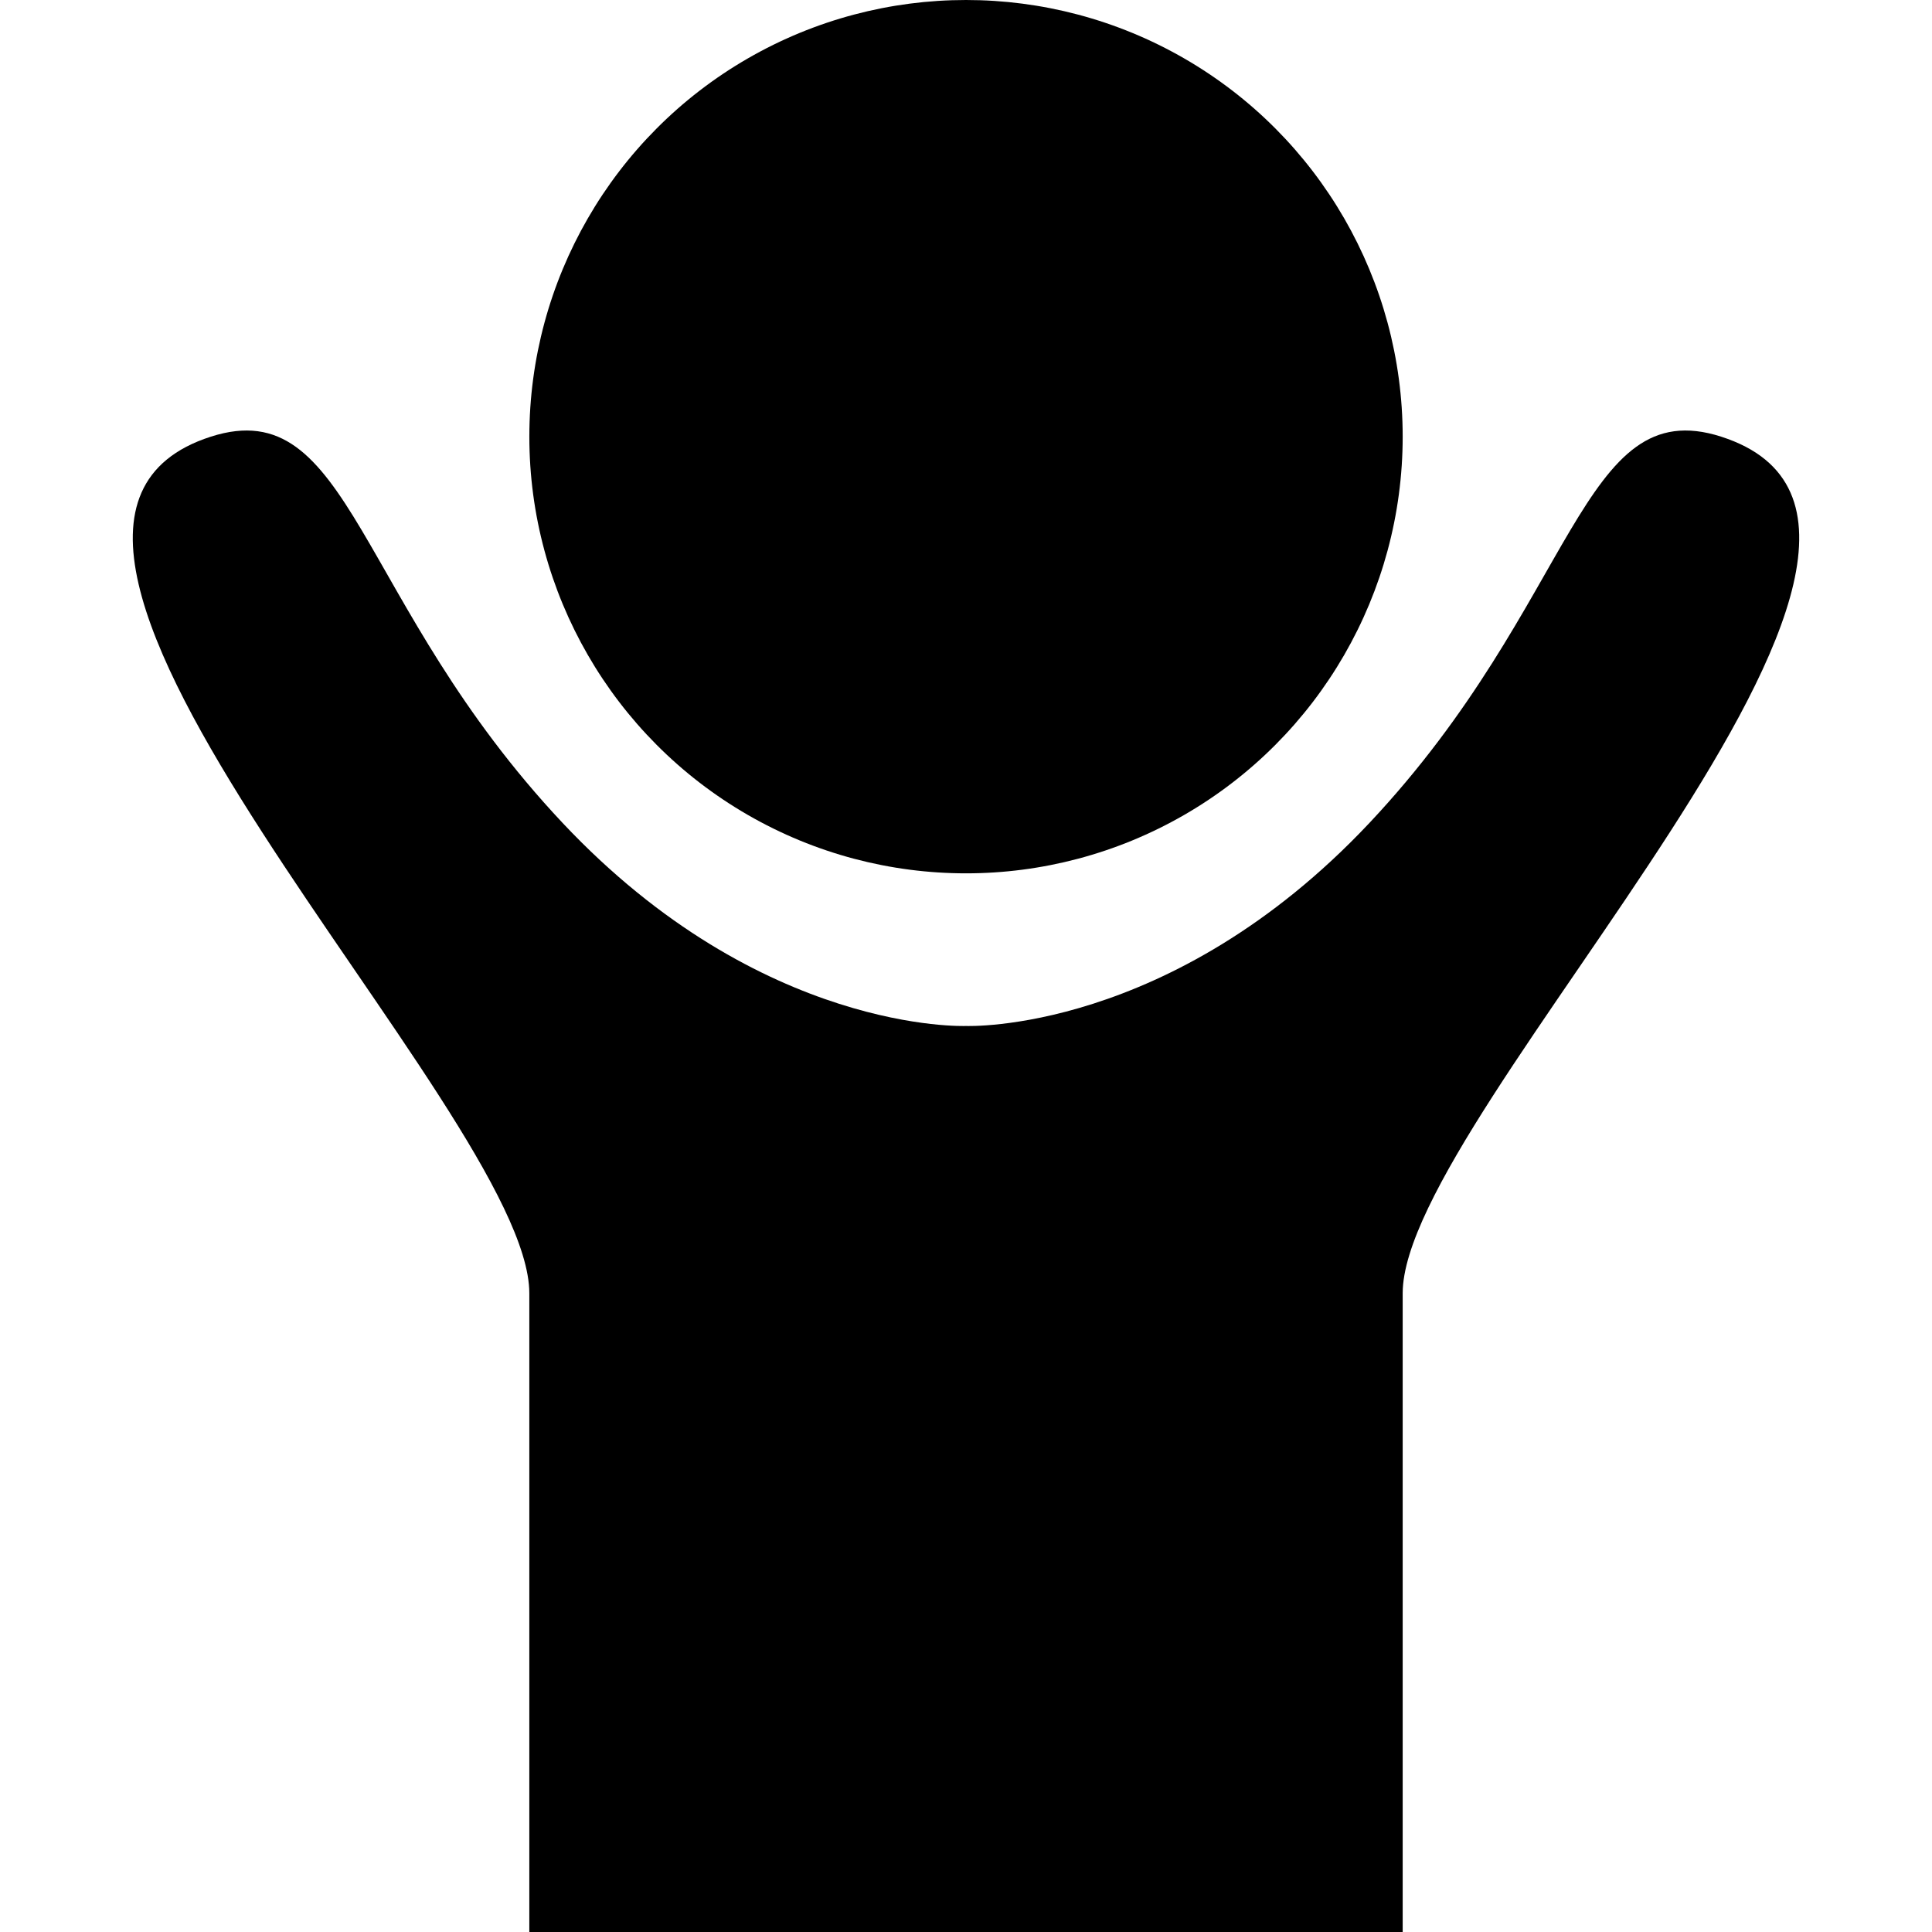 <?xml version="1.0" encoding="UTF-8" standalone="no"?>
<!-- Created with Inkscape (http://www.inkscape.org/) -->

<svg
   width="256"
   height="256"
   viewBox="0 0 67.733 67.733"
   version="1.1"
   id="svg622"
   sodipodi:docname="fan.svg"
   inkscape:version="1.2.1 (9c6d41e410, 2022-07-14)"
   xmlns:inkscape="http://www.inkscape.org/namespaces/inkscape"
   xmlns:sodipodi="http://sodipodi.sourceforge.net/DTD/sodipodi-0.dtd"
   xmlns="http://www.w3.org/2000/svg"
   xmlns:svg="http://www.w3.org/2000/svg">
  <sodipodi:namedview
     id="namedview624"
     pagecolor="#505050"
     bordercolor="#eeeeee"
     borderopacity="1"
     inkscape:showpageshadow="0"
     inkscape:pageopacity="0"
     inkscape:pagecheckerboard="0"
     inkscape:deskcolor="#505050"
     inkscape:document-units="mm"
     showgrid="false"
     inkscape:zoom="5.3921852"
     inkscape:cx="134.36111"
     inkscape:cy="131.30113"
     inkscape:window-width="1360"
     inkscape:window-height="715"
     inkscape:window-x="-8"
     inkscape:window-y="-8"
     inkscape:window-maximized="1"
     inkscape:current-layer="layer1" />
  <defs
     id="defs619">
    <inkscape:path-effect
       effect="mirror_symmetry"
       start_point="33.867,14.439"
       end_point="33.867,67.733"
       center_point="33.867,41.086"
       id="path-effect1540"
       is_visible="true"
       lpeversion="1.2"
       lpesatellites=""
       mode="free"
       discard_orig_path="false"
       fuse_paths="false"
       oposite_fuse="false"
       split_items="false"
       split_open="false"
       link_styles="false" />
  </defs>
  <g
     inkscape:label="Layer 1"
     inkscape:groupmode="layer"
     id="layer1">
    <circle
       style="fill:#000000;stroke-width:4.023;paint-order:stroke fill markers"
       id="path876"
       cx="33.867"
       cy="15.309"
       r="15.309" />
    <path
       id="path932"
       style="fill:#000000;stroke-width:4.9;paint-order:stroke fill markers"
       d="M 7.391,15.309 C -2.748,18.566 18.557,38.947 18.557,45.339 V 67.733 H 33.867 V 35.969 c 0,0 -7.17,0.295 -14.142,-7.117 C 12.449,21.115 12.323,13.725 7.391,15.309 Z m 52.951,0 C 70.481,18.566 49.176,38.947 49.176,45.339 V 67.733 H 33.867 V 35.969 c 0,0 7.17,0.295 14.142,-7.117 7.276,-7.737 7.402,-15.127 12.334,-13.543 z"
       sodipodi:nodetypes="sscccss"
       inkscape:path-effect="#path-effect1540"
       inkscape:original-d="M 7.3911056,15.309192 C -2.7478037,18.566467 18.557473,38.947495 18.557473,45.338987 V 67.733333 H 33.866667 V 35.969254 c 0,0 -7.170314,0.294893 -14.141527,-7.117317 C 12.448899,21.115403 12.323277,13.724659 7.3911056,15.309192 Z"
       class="UnoptimicedTransforms" />
  </g>
</svg>
